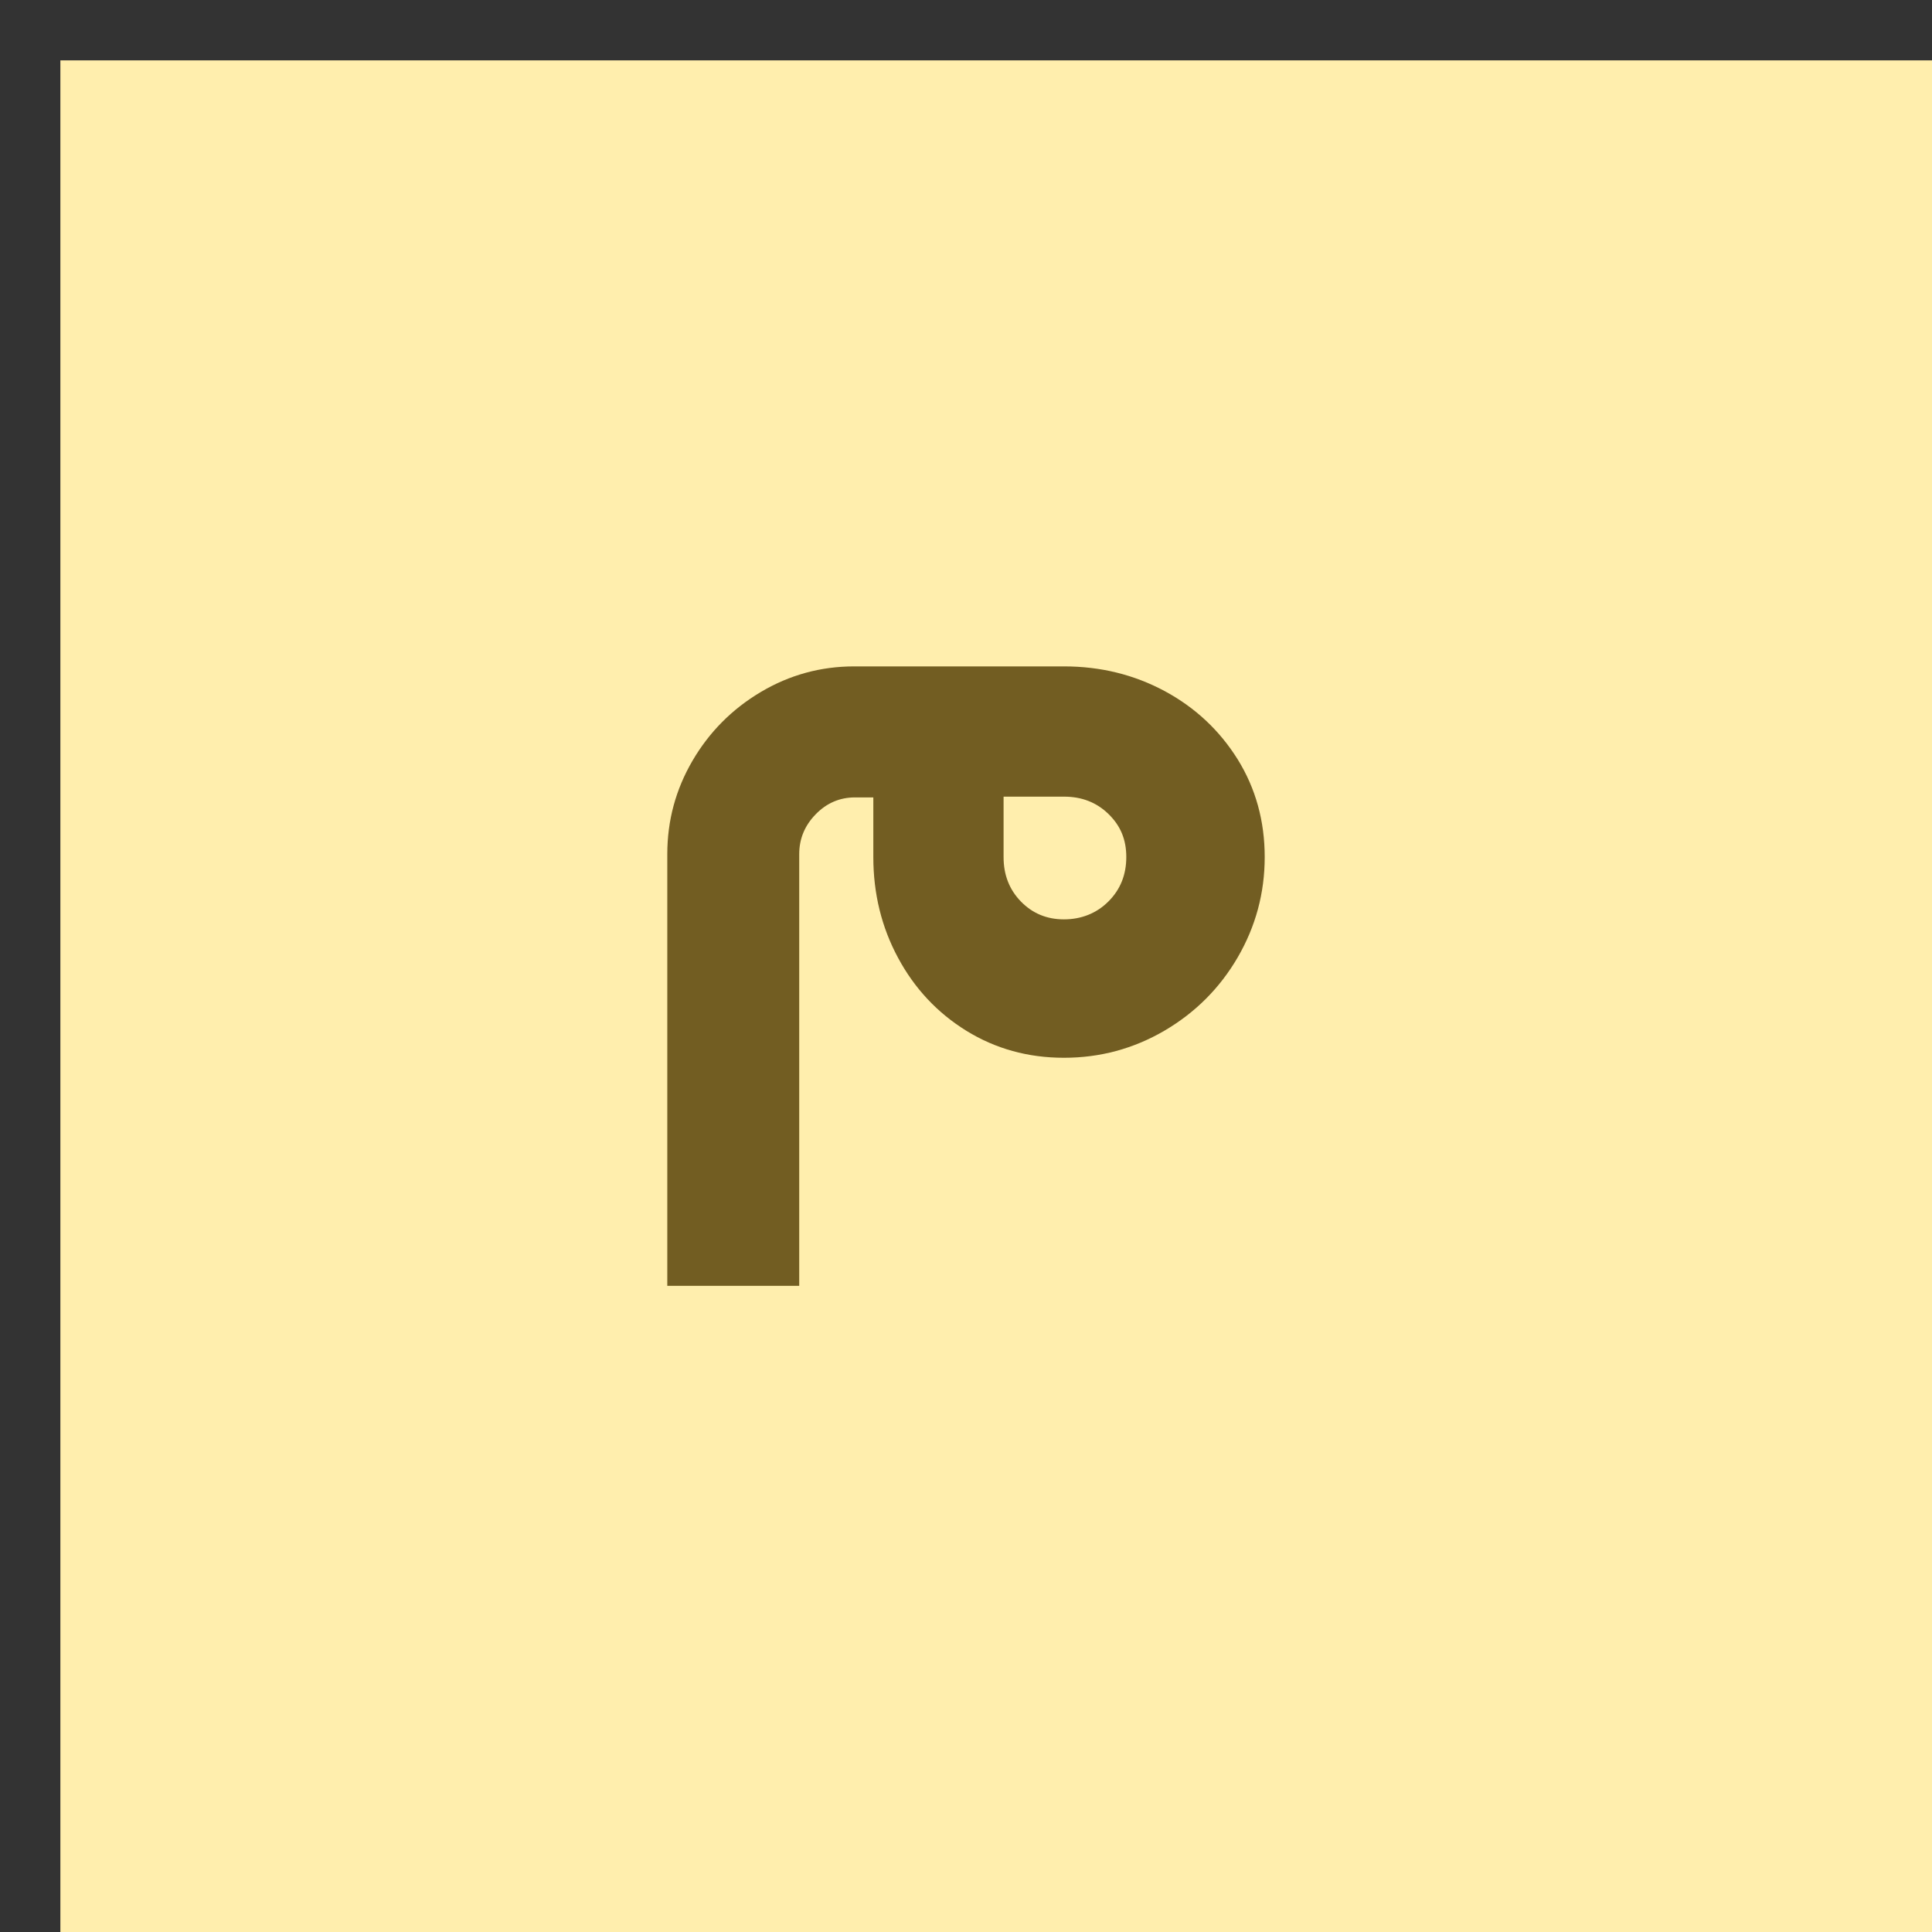 <?xml version="1.0" encoding="utf-8"?><!DOCTYPE svg PUBLIC "-//W3C//DTD SVG 1.1//EN" "http://www.w3.org/Graphics/SVG/1.1/DTD/svg11.dtd"><svg viewBox="0 0 128 128" xmlns="http://www.w3.org/2000/svg" xmlns:xlink="http://www.w3.org/1999/xlink"><rect x="0" y="0" width="128" height="128" fill="#333333" stroke="none"/><desc>Created with https://github.com/gomig/avatar</desc><defs></defs><rect fill="#ffeead" x="4" y="4" width="128" height="128"/><g><path fill="#725d22" d="M45.88,50.4c1.11-1.9,2.62-3.42,4.52-4.55,1.9-1.13,3.97-1.7,6.19-1.7h13.9c2.43,0,4.65,.55,6.68,1.64,2.02,1.09,3.63,2.6,4.83,4.52,1.19,1.92,1.79,4.08,1.79,6.47s-.6,4.6-1.79,6.65c-1.19,2.04-2.81,3.66-4.86,4.86-2.04,1.19-4.26,1.79-6.65,1.79s-4.54-.6-6.47-1.79c-1.92-1.19-3.43-2.8-4.52-4.83-1.09-2.02-1.64-4.25-1.64-6.68v-3.95h-1.21c-1.01,0-1.88,.37-2.61,1.12-.73,.75-1.09,1.63-1.09,2.64v28.6h-8.74v-28.6c0-2.23,.56-4.29,1.67-6.19Zm27.56,9.32c.79-.79,1.18-1.77,1.18-2.94s-.39-2.08-1.18-2.85c-.79-.77-1.77-1.15-2.94-1.15h-4.01v4.01c0,1.17,.38,2.15,1.15,2.94,.77,.79,1.72,1.18,2.85,1.18s2.15-.39,2.94-1.18Z"/></g></svg>